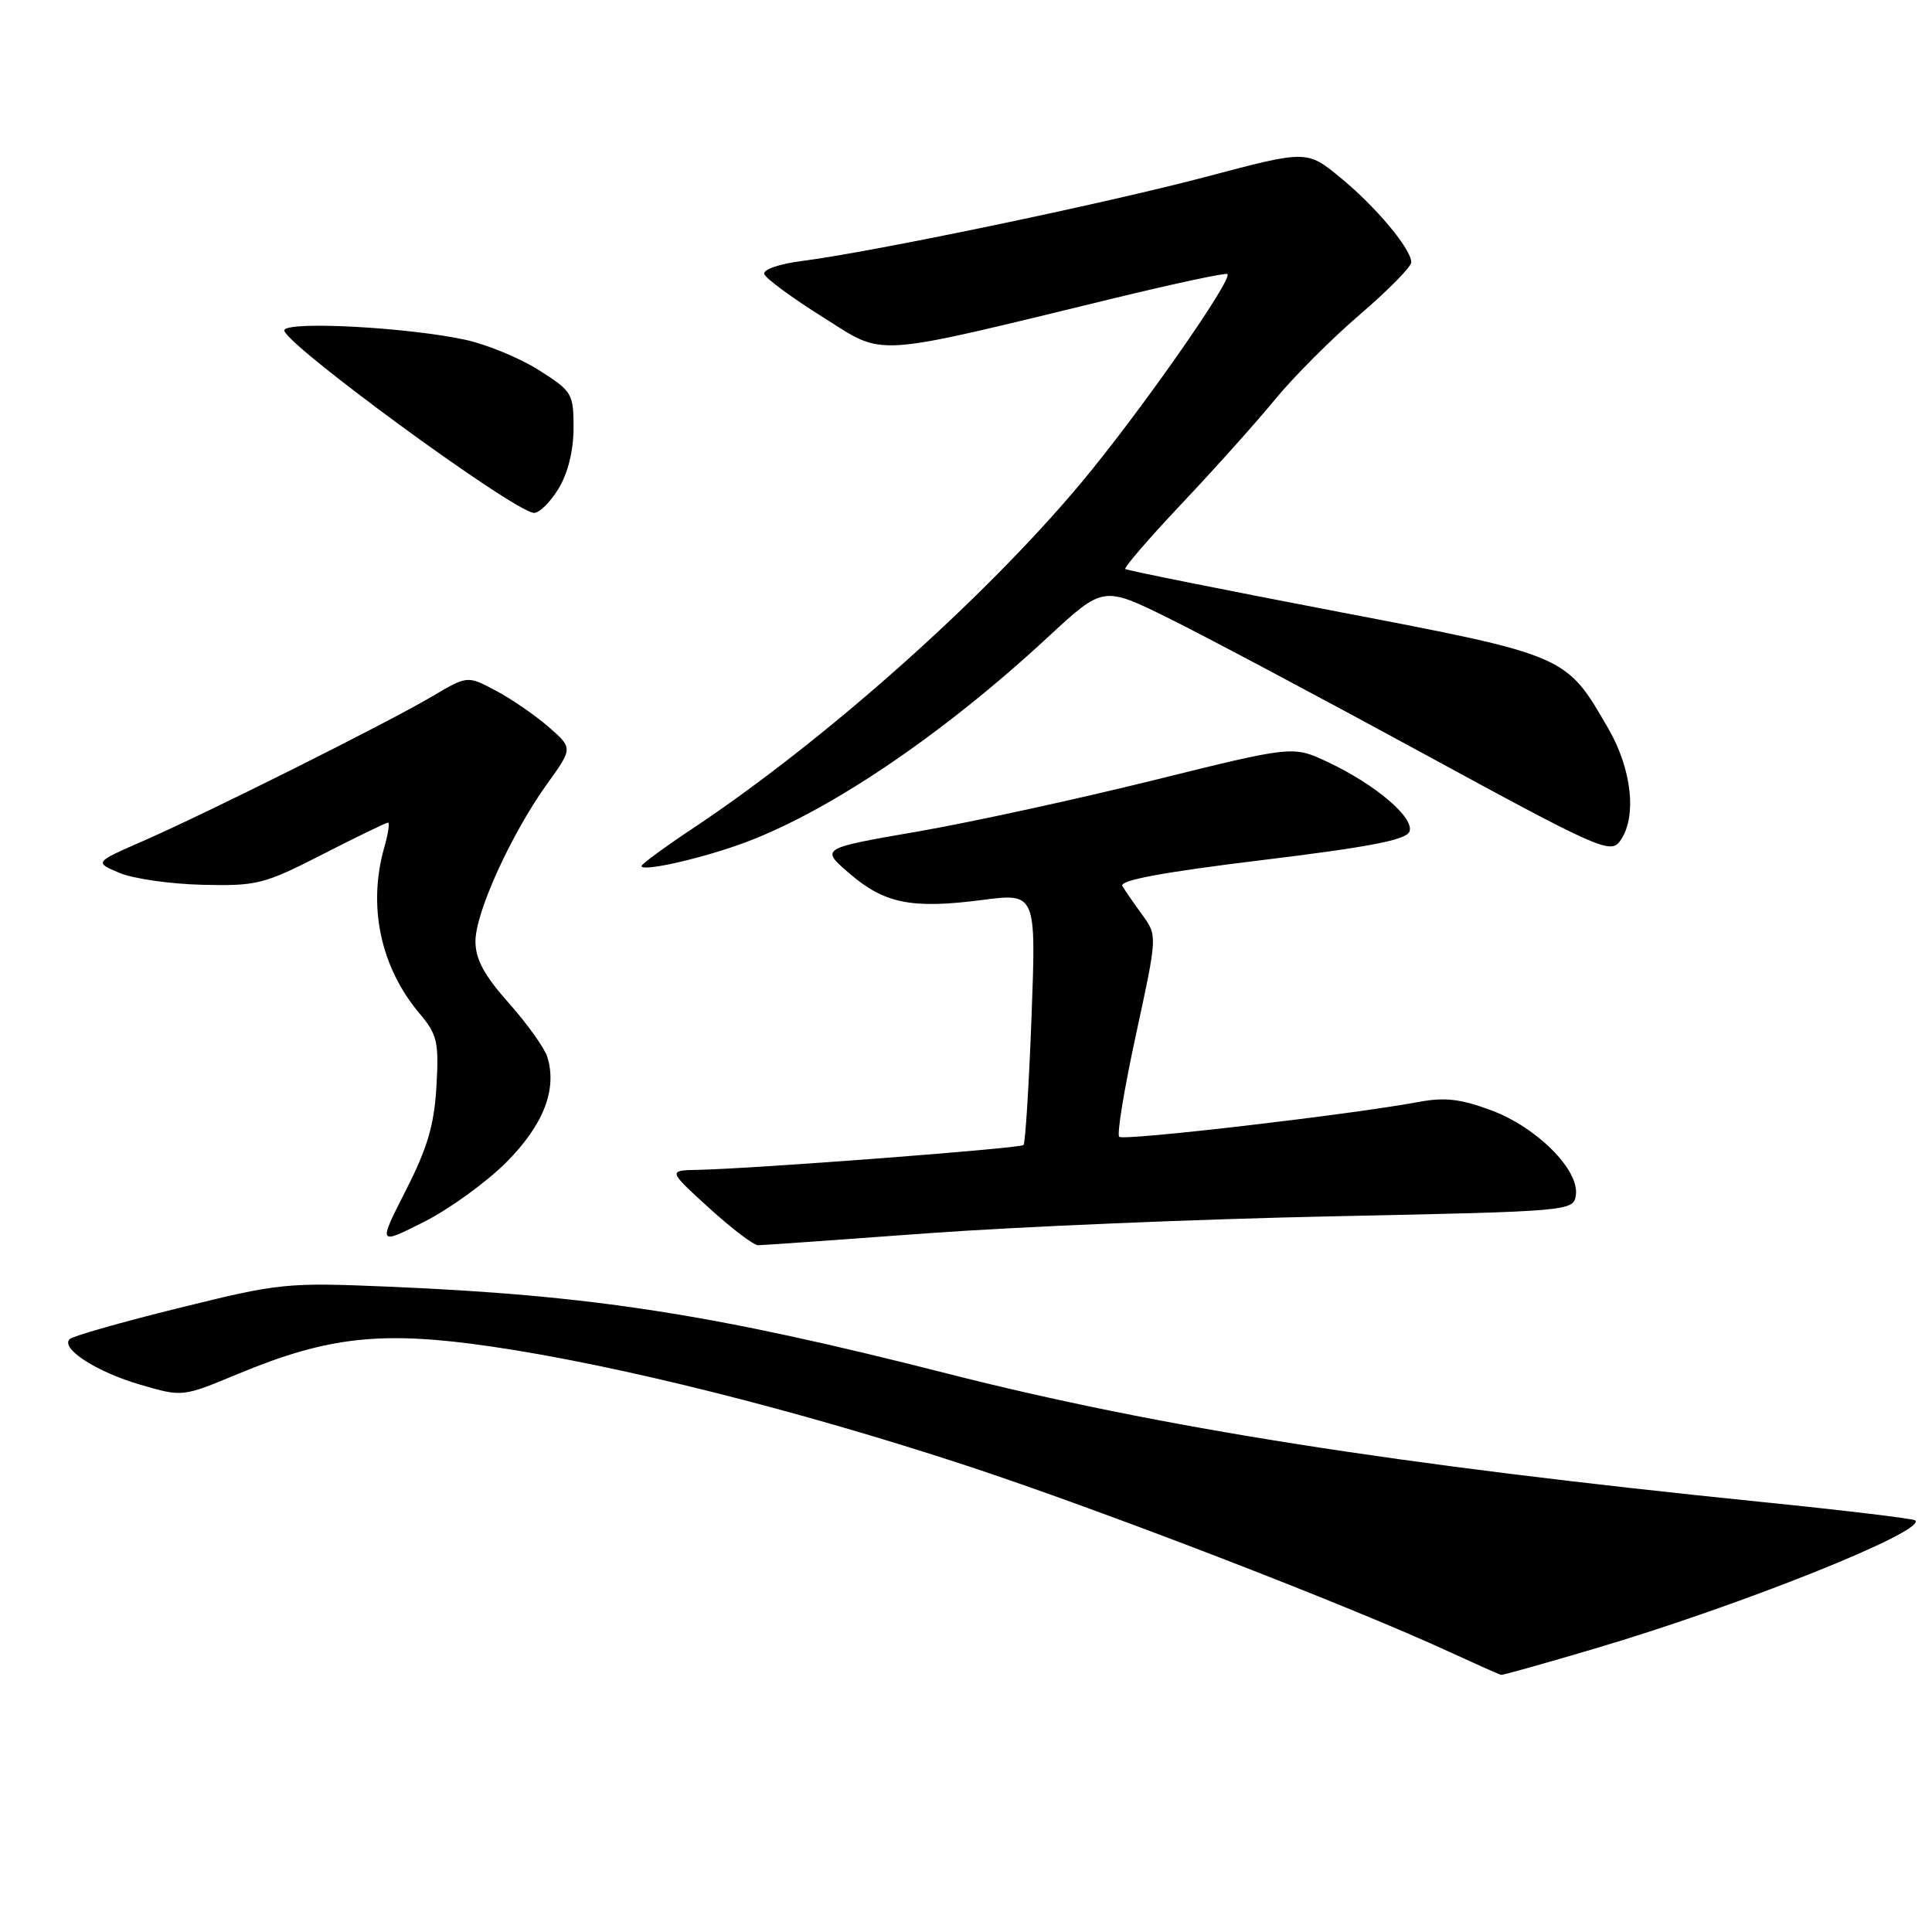 <?xml version="1.0" encoding="UTF-8" standalone="no"?>
<!DOCTYPE svg PUBLIC "-//W3C//DTD SVG 1.1//EN" "http://www.w3.org/Graphics/SVG/1.1/DTD/svg11.dtd" >
<svg xmlns="http://www.w3.org/2000/svg" xmlns:xlink="http://www.w3.org/1999/xlink" version="1.1" viewBox="0 0 256 256">
 <g >
 <path fill="currentColor"
d=" M 211.41 218.42 C 230.76 212.69 255.23 202.90 253.79 201.46 C 253.56 201.23 244.40 200.13 233.44 199.02 C 184.79 194.07 153.53 189.14 125.50 182.00 C 94.63 174.14 78.52 171.63 51.50 170.49 C 37.95 169.92 37.06 170.01 23.73 173.31 C 16.15 175.18 9.63 177.04 9.23 177.44 C 7.98 178.69 12.82 181.81 18.63 183.49 C 24.18 185.11 24.18 185.11 31.49 182.07 C 43.49 177.07 50.64 176.30 65.17 178.43 C 81.90 180.88 105.73 186.86 128.00 194.18 C 145.87 200.06 178.62 212.69 192.00 218.86 C 195.57 220.50 198.68 221.89 198.91 221.93 C 199.14 221.97 204.76 220.39 211.41 218.42 Z  M 67.06 154.04 C 72.02 149.07 73.87 144.32 72.51 140.02 C 72.13 138.84 69.84 135.63 67.41 132.90 C 64.14 129.22 63.00 127.10 63.00 124.72 C 63.00 120.90 67.75 110.48 72.51 103.85 C 75.91 99.13 75.91 99.13 72.68 96.31 C 70.90 94.77 67.76 92.60 65.69 91.51 C 61.94 89.51 61.94 89.51 57.22 92.30 C 51.24 95.83 27.55 107.68 19.00 111.42 C 12.50 114.26 12.50 114.26 15.82 115.66 C 17.64 116.43 22.59 117.14 26.82 117.24 C 34.04 117.41 34.99 117.17 42.73 113.21 C 47.25 110.90 51.16 109.00 51.41 109.00 C 51.66 109.00 51.44 110.46 50.93 112.24 C 48.70 120.04 50.40 128.13 55.59 134.29 C 57.94 137.08 58.17 138.05 57.83 143.95 C 57.54 149.05 56.64 152.11 53.77 157.74 C 50.09 164.98 50.09 164.98 56.17 161.91 C 59.51 160.23 64.41 156.68 67.06 154.04 Z  M 123.00 163.41 C 134.82 162.55 158.90 161.53 176.50 161.17 C 208.25 160.51 208.50 160.48 208.81 158.35 C 209.28 155.03 203.66 149.39 197.64 147.14 C 193.55 145.61 191.44 145.36 187.95 146.02 C 178.91 147.70 148.87 151.20 148.30 150.63 C 147.97 150.31 148.98 144.18 150.54 137.01 C 153.36 123.98 153.36 123.98 151.37 121.24 C 150.27 119.73 149.08 118.01 148.72 117.40 C 148.28 116.65 154.08 115.57 167.13 113.98 C 181.44 112.24 186.33 111.30 186.76 110.19 C 187.46 108.37 182.26 103.95 175.91 100.96 C 171.32 98.81 171.32 98.81 152.91 103.37 C 142.78 105.88 128.70 108.95 121.61 110.18 C 108.71 112.41 108.71 112.41 112.50 115.69 C 117.17 119.73 120.77 120.46 130.07 119.26 C 137.30 118.32 137.30 118.32 136.68 134.80 C 136.34 143.86 135.86 151.47 135.62 151.72 C 135.16 152.17 99.92 154.86 92.50 155.01 C 88.50 155.09 88.50 155.09 93.94 160.05 C 96.93 162.77 99.86 165.00 100.44 165.00 C 101.02 165.00 111.17 164.28 123.00 163.41 Z  M 97.80 111.97 C 109.16 107.99 124.57 97.66 138.87 84.41 C 146.18 77.64 146.18 77.64 154.84 81.91 C 159.60 84.26 174.71 92.29 188.40 99.74 C 211.79 112.48 213.39 113.19 214.65 111.46 C 216.93 108.35 216.27 101.99 213.09 96.50 C 207.47 86.78 207.71 86.88 177.00 81.00 C 161.88 78.10 149.33 75.58 149.11 75.40 C 148.90 75.21 152.28 71.30 156.61 66.71 C 160.95 62.12 166.50 55.92 168.95 52.93 C 171.40 49.95 176.46 44.87 180.20 41.67 C 183.94 38.46 187.00 35.35 187.00 34.76 C 187.00 32.99 182.29 27.37 177.58 23.51 C 173.16 19.89 173.16 19.89 159.83 23.42 C 146.20 27.02 115.71 33.37 106.21 34.59 C 103.21 34.98 101.07 35.72 101.27 36.32 C 101.47 36.90 104.96 39.47 109.04 42.03 C 117.43 47.29 114.90 47.46 147.90 39.45 C 155.82 37.53 162.45 36.12 162.64 36.31 C 163.38 37.04 150.84 54.92 143.19 64.06 C 130.29 79.46 109.27 98.15 91.75 109.80 C 88.04 112.27 85.00 114.50 85.00 114.76 C 85.00 115.51 92.10 113.97 97.80 111.97 Z  M 74.01 64.75 C 75.25 62.71 75.99 59.72 76.00 56.73 C 76.00 52.15 75.82 51.84 71.40 49.04 C 68.87 47.44 64.48 45.63 61.65 45.02 C 54.03 43.38 38.41 42.53 37.68 43.71 C 36.89 44.99 68.10 67.86 70.76 67.96 C 71.46 67.98 72.92 66.54 74.01 64.75 Z "/>
</g>
</svg>